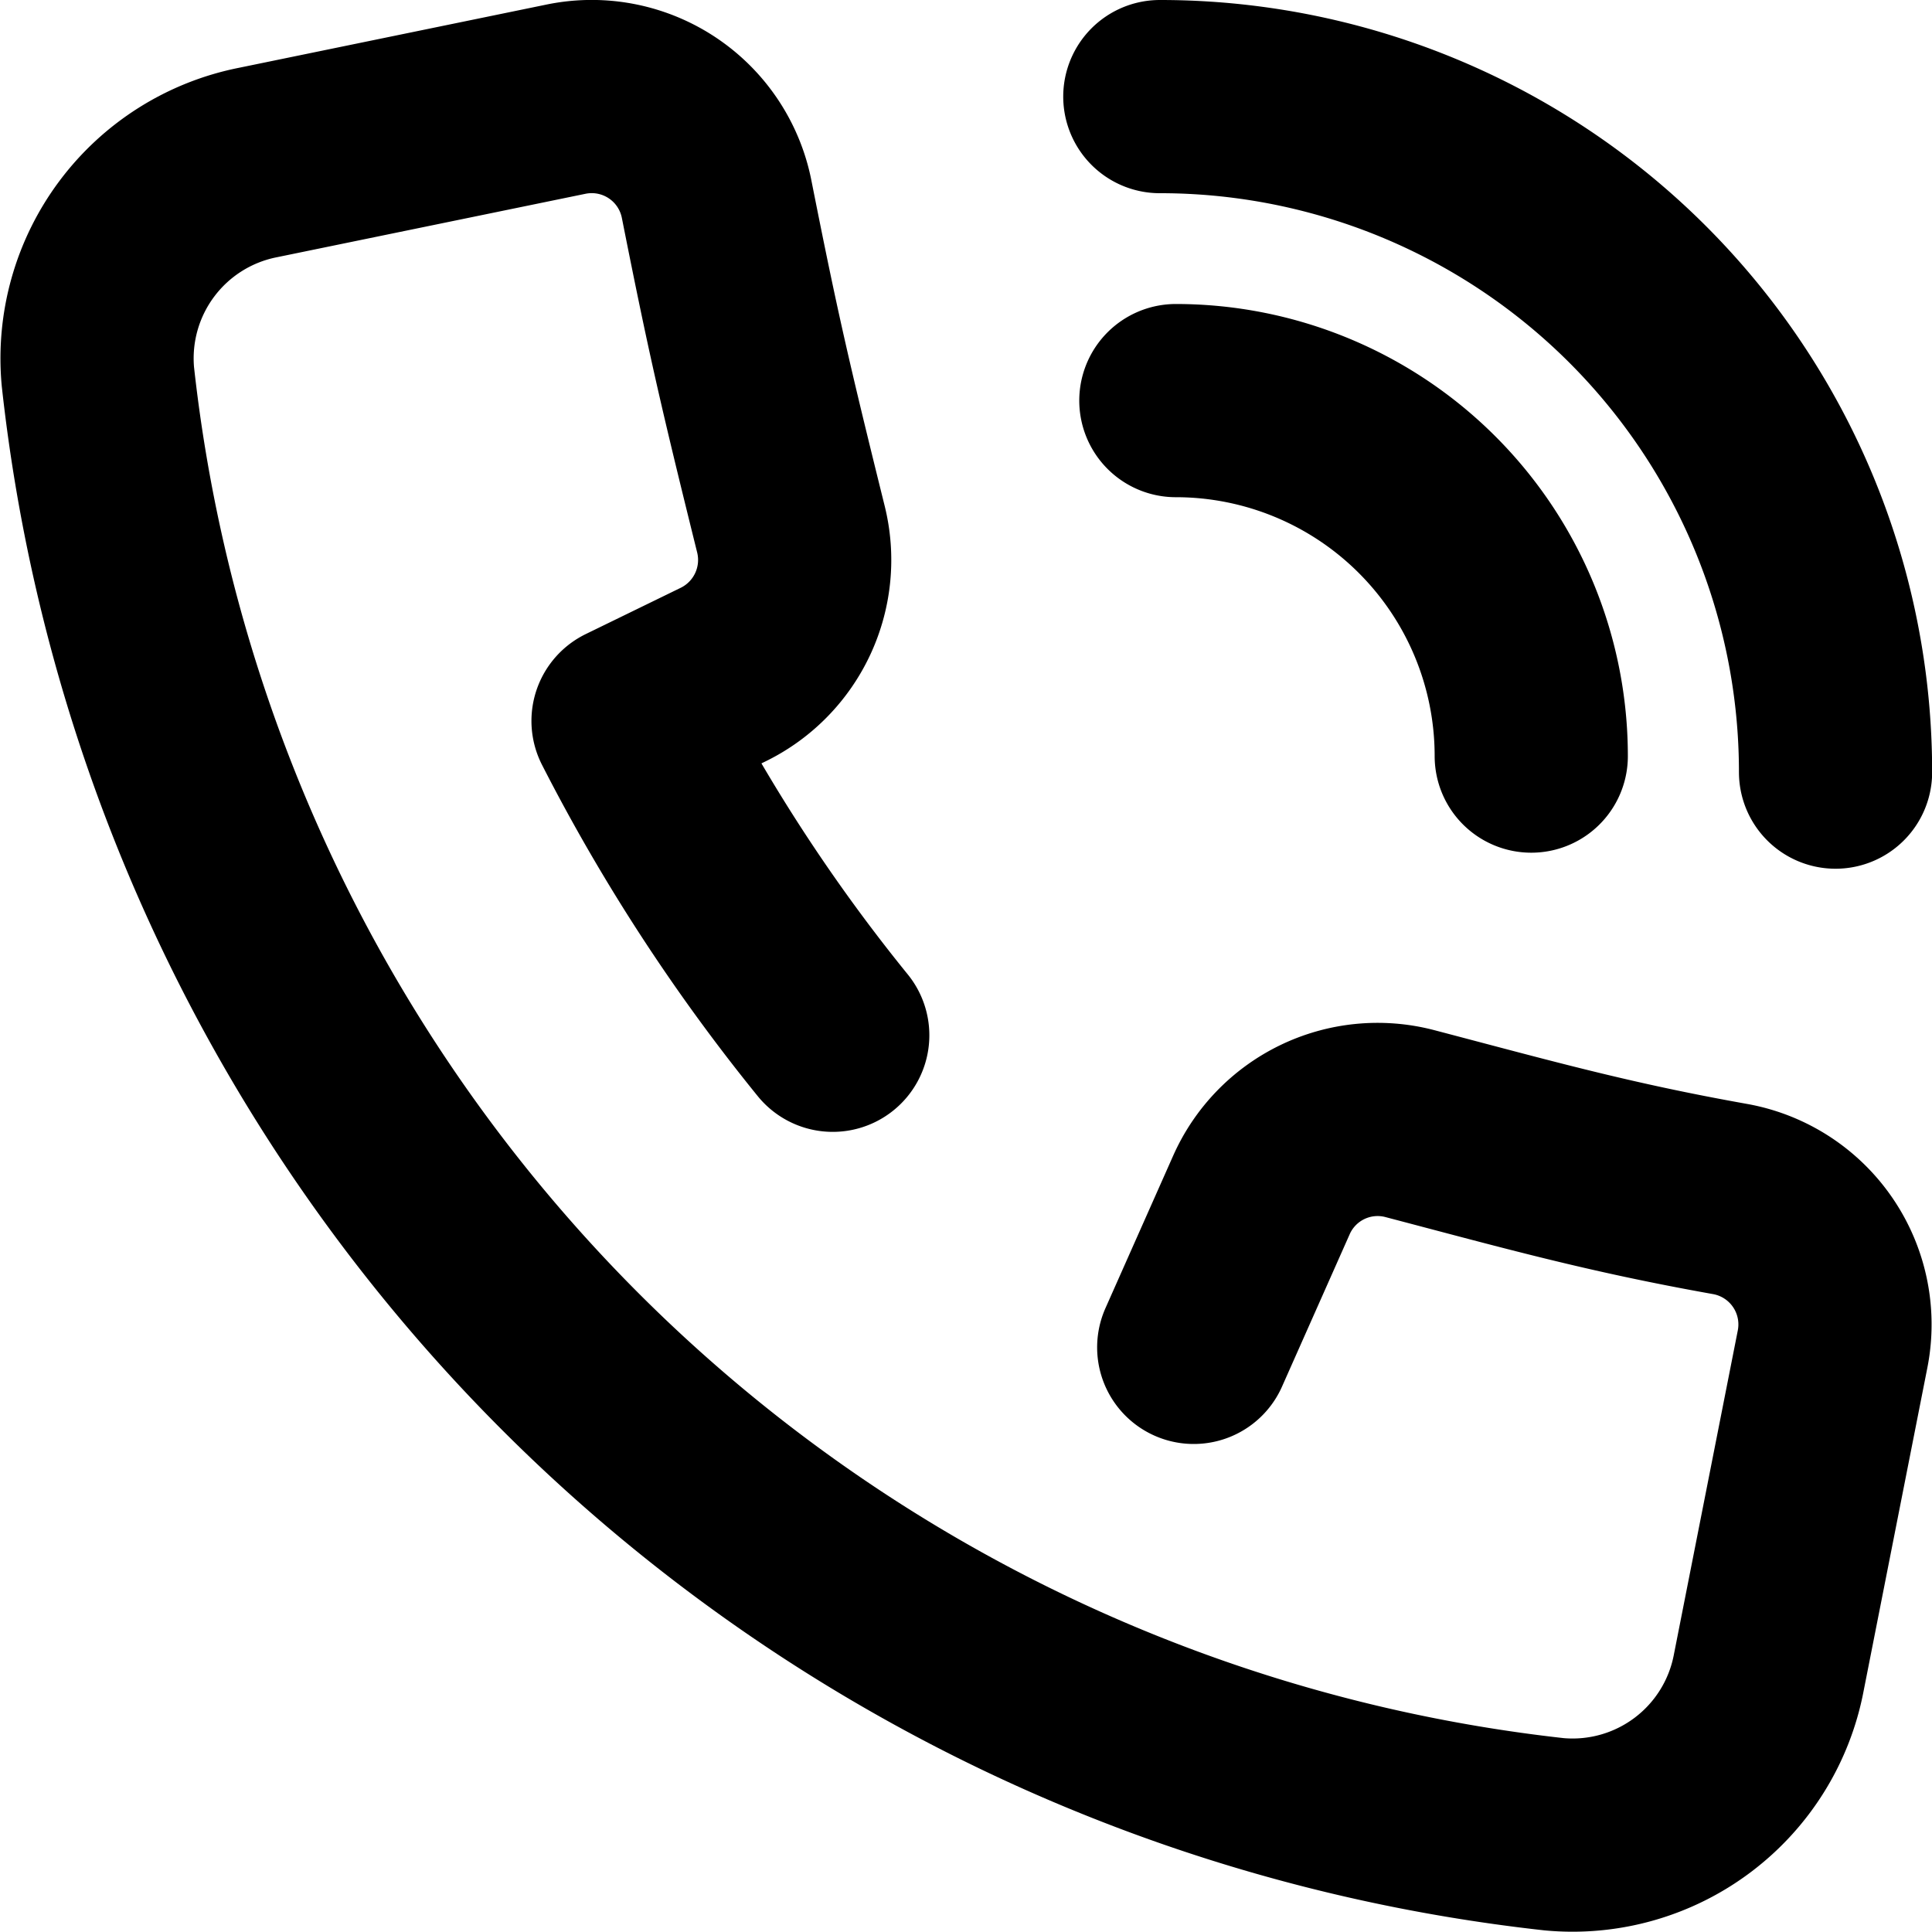 <svg xmlns="http://www.w3.org/2000/svg" viewBox="0 0 19.997 20" width="24" height="24" stroke="currentColor">
  <path d="M12.171,4.147a3.68,3.68,0,0,1,3.679,3.68M19,7.993A6.992,6.992,0,0,0,12.005,1M8.619,10.717A18.579,18.579,0,0,1,6.5,7.463l.987-.481a1.321,1.321,0,0,0,.7-1.5c-.38-1.532-.5-2.06-.769-3.415A1.318,1.318,0,0,0,5.856,1.027L2.67,1.682A2.067,2.067,0,0,0,1.012,3.9,17.052,17.052,0,0,0,16.085,18.988a2.067,2.067,0,0,0,2.224-1.674l.661-3.352a1.319,1.319,0,0,0-1.063-1.55c-1.261-.225-2.071-.454-3.316-.781a1.316,1.316,0,0,0-1.535.741l-.7,1.576" fill="none" stroke-linecap="round" stroke-linejoin="round" stroke-width="2"/>
</svg>
